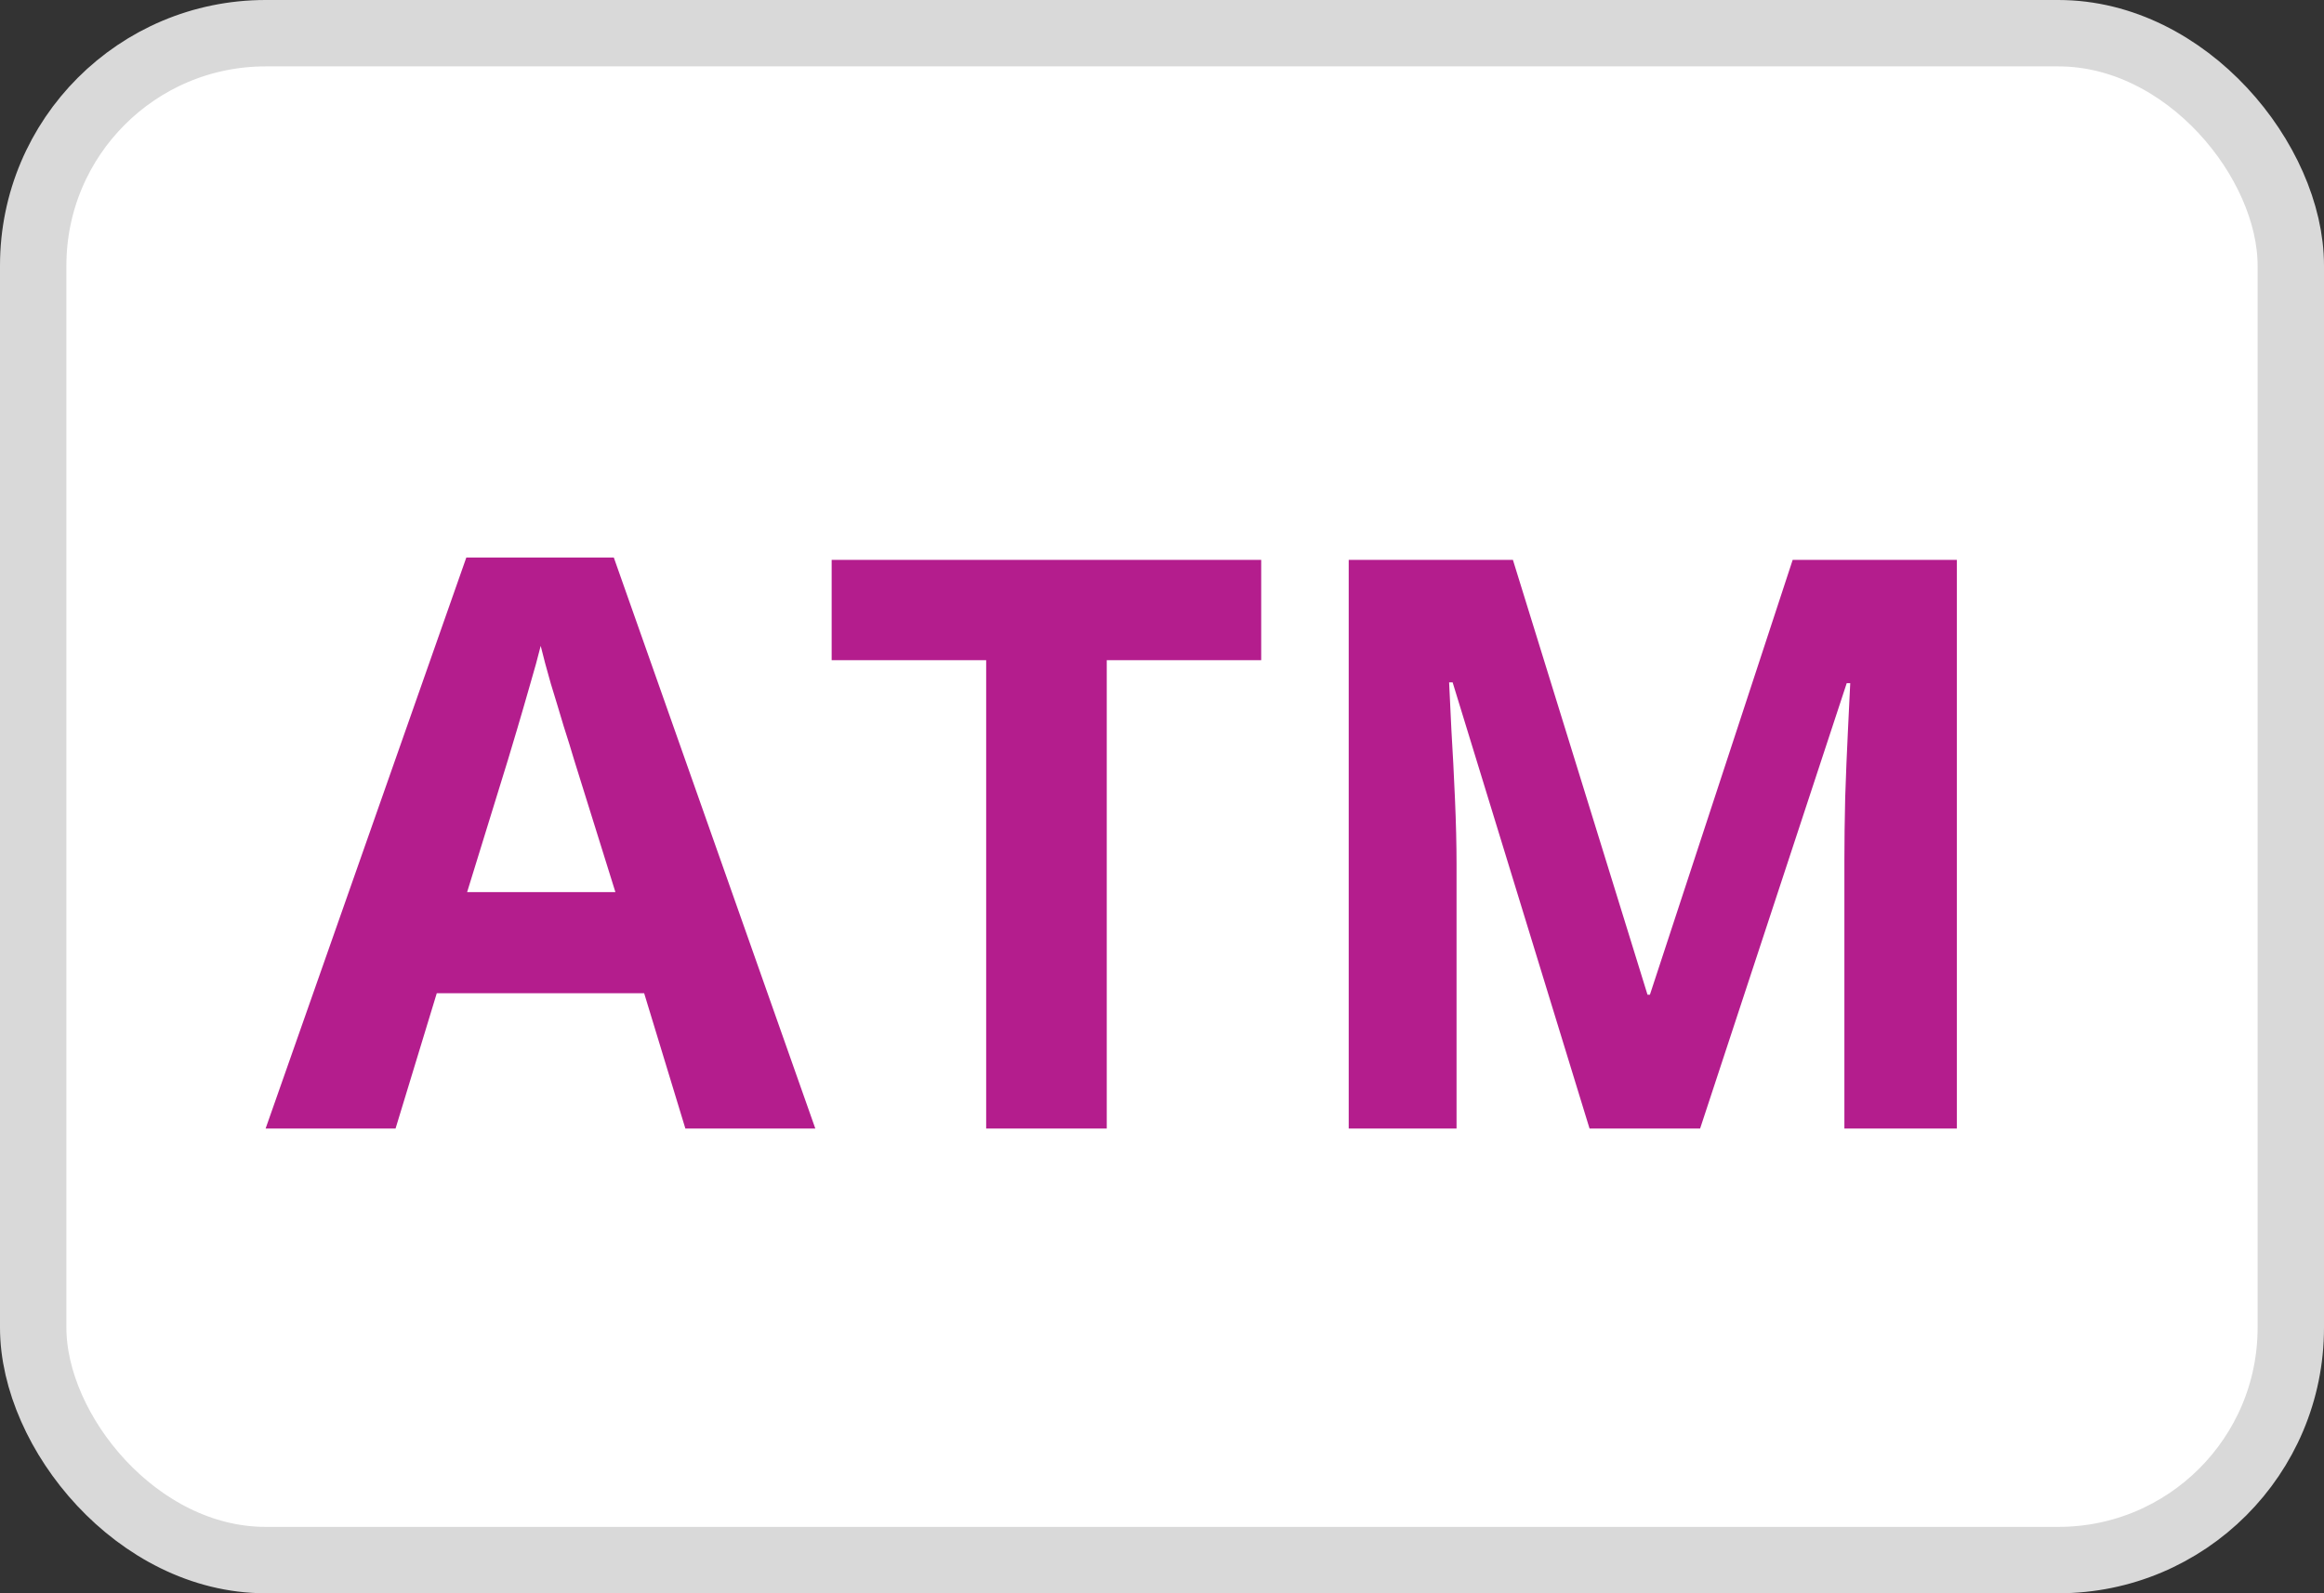 <svg width="35" height="24" viewBox="0 0 35 24" fill="none" xmlns="http://www.w3.org/2000/svg">
<rect x="0" y="0" width="35" height="24" fill="#333333" stroke="none"/>
<rect x="0.5" y="0.5" width="34" height="23" rx="3.5" fill="white" stroke="#D9D9D9"/>
<path d="M10.322 17L9.701 14.961H6.578L5.957 17H4L7.023 8.398H9.244L12.279 17H10.322ZM9.268 13.438L8.646 11.445C8.607 11.312 8.555 11.143 8.488 10.935C8.426 10.725 8.361 10.512 8.295 10.297C8.232 10.078 8.182 9.889 8.143 9.729C8.104 9.889 8.049 10.088 7.979 10.326C7.912 10.56 7.848 10.783 7.785 10.994C7.723 11.205 7.678 11.355 7.65 11.445L7.035 13.438H9.268ZM16.668 17H14.852V9.945H12.525V8.434H18.994V9.945H16.668V17ZM23.939 17L21.877 10.279H21.824C21.832 10.44 21.844 10.682 21.859 11.006C21.879 11.326 21.896 11.668 21.912 12.031C21.928 12.395 21.936 12.723 21.936 13.016V17H20.312V8.434H22.785L24.812 14.984H24.848L26.998 8.434H29.471V17H27.777V12.945C27.777 12.676 27.781 12.365 27.789 12.014C27.801 11.662 27.814 11.328 27.83 11.012C27.846 10.691 27.857 10.451 27.865 10.291H27.812L25.604 17H23.939Z" fill="#B41D8D"/>
</svg>
